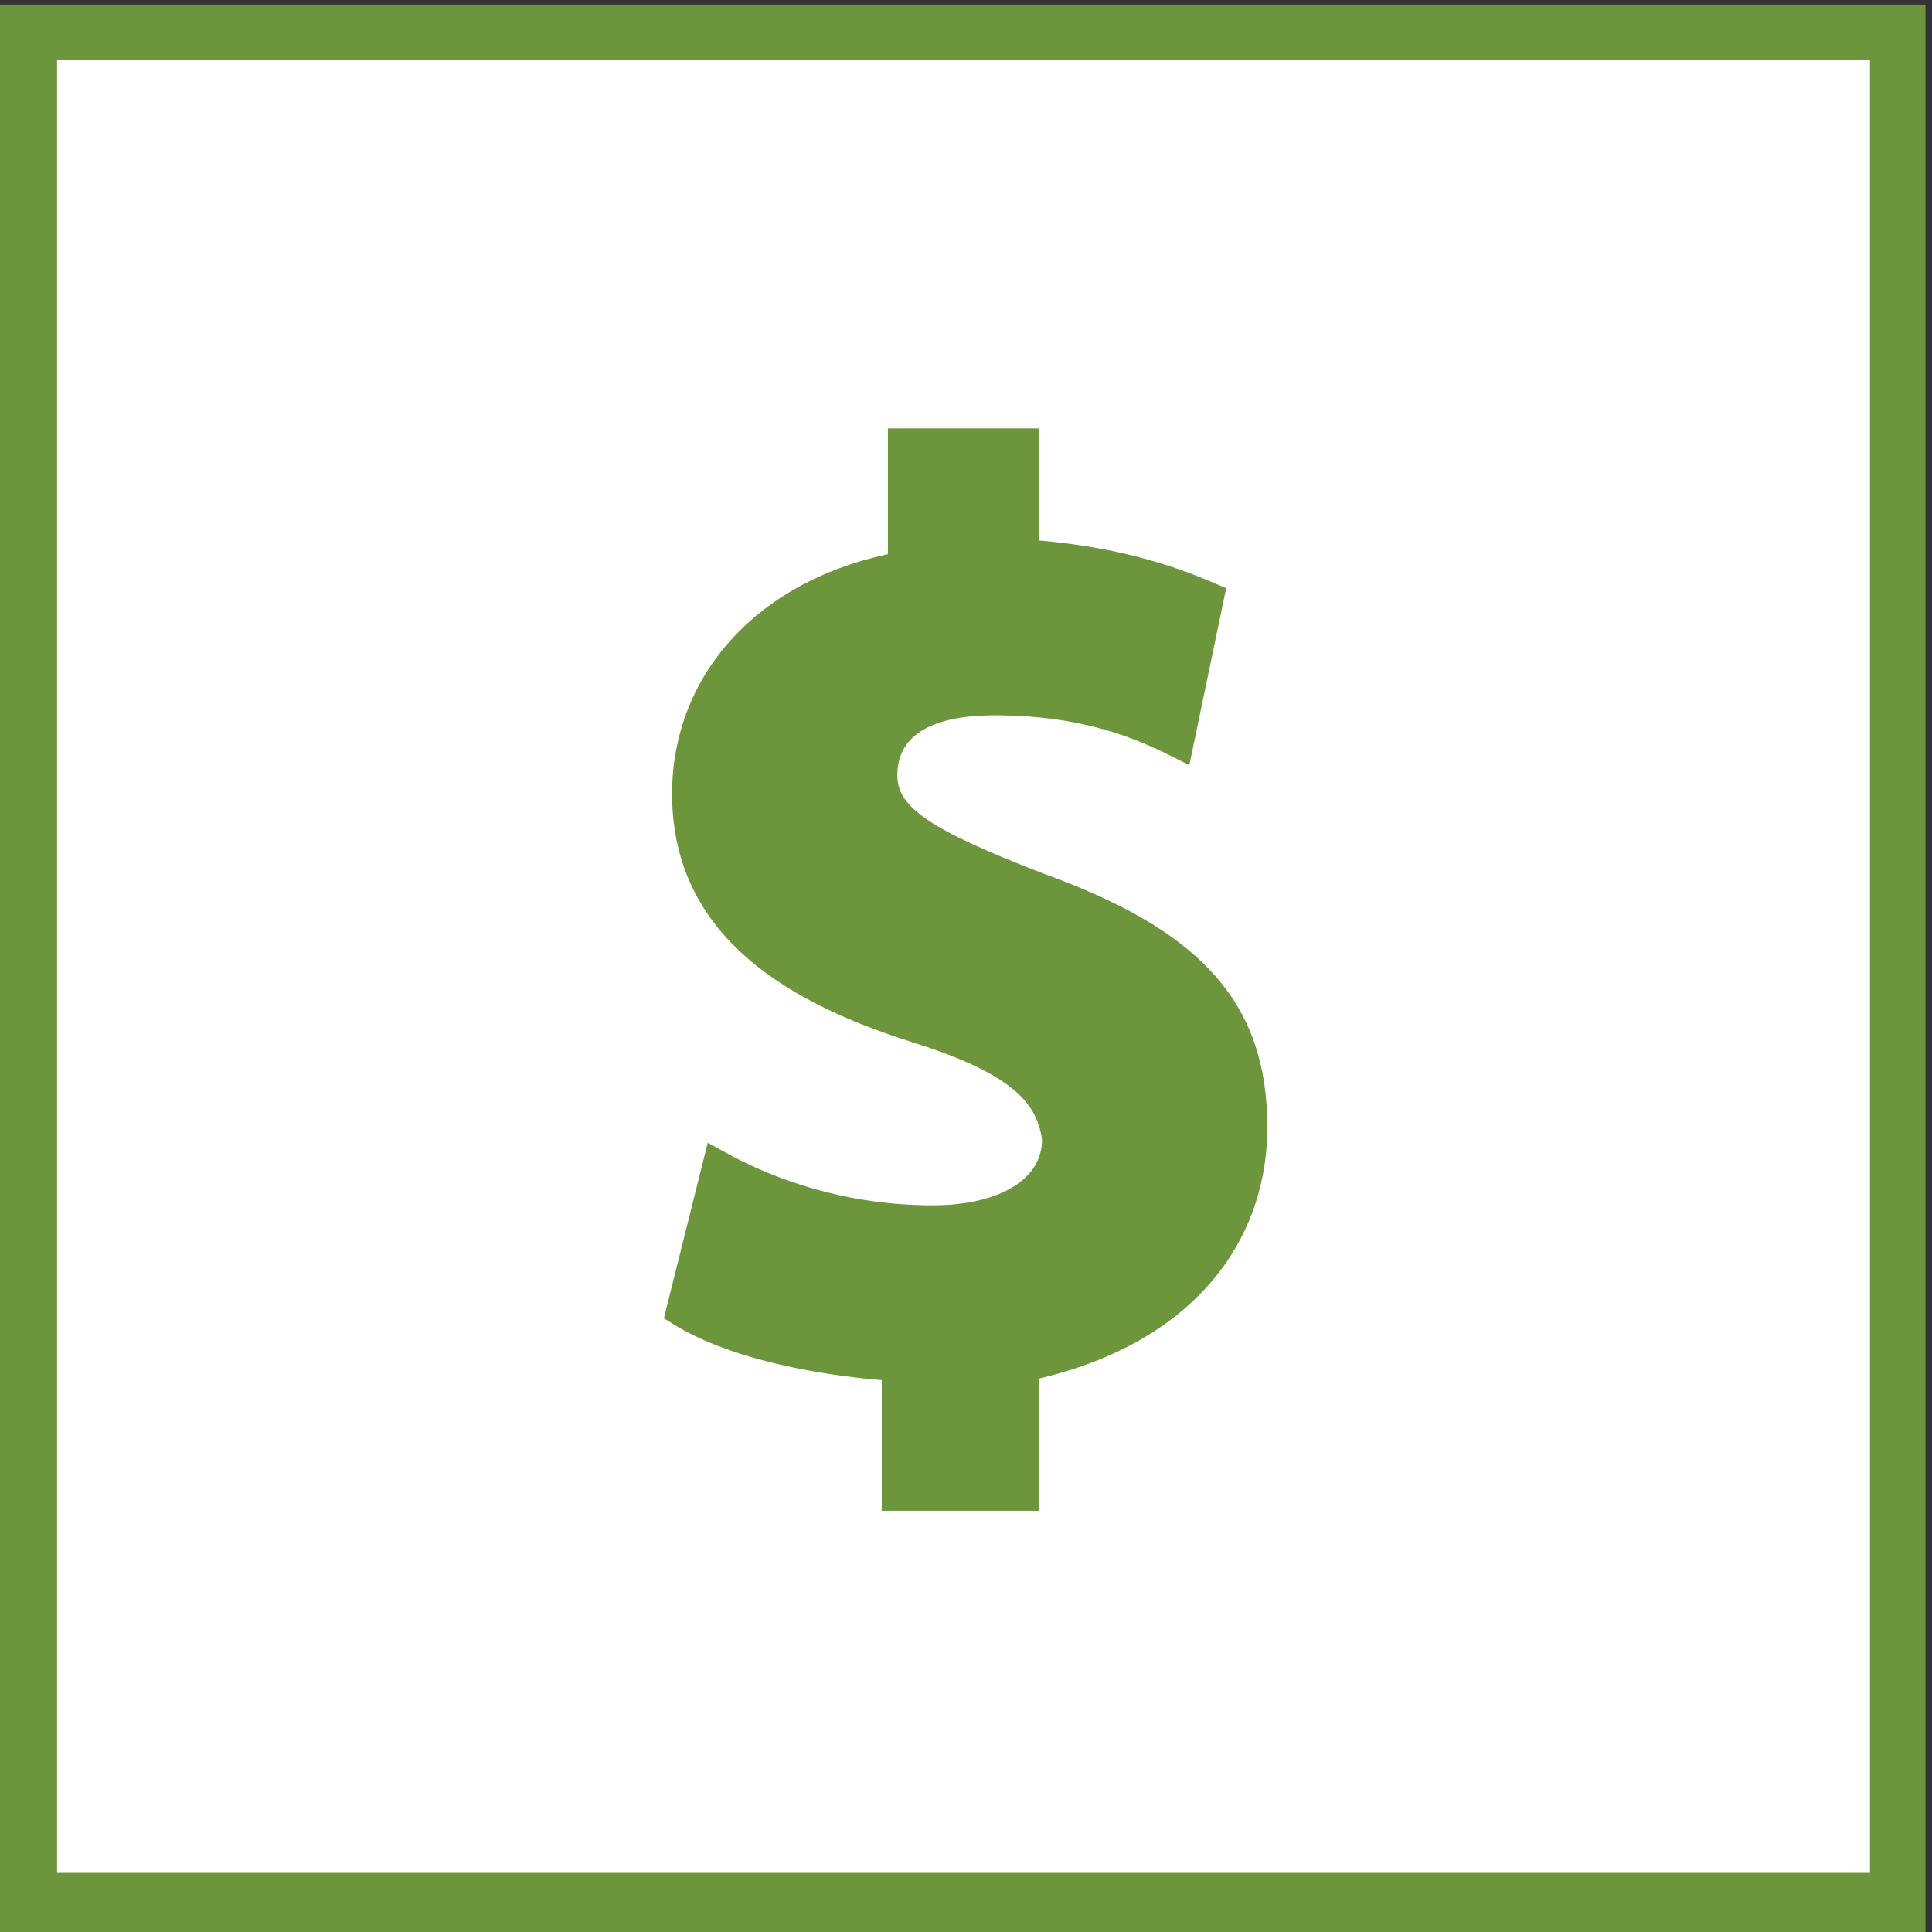 <?xml version="1.0" encoding="utf-8"?>
<!-- Generator: Adobe Illustrator 18.1.1, SVG Export Plug-In . SVG Version: 6.00 Build 0)  -->
<svg version="1.1" id="Layer_1" xmlns="http://www.w3.org/2000/svg" xmlns:xlink="http://www.w3.org/1999/xlink" x="0px" y="0px"
	 width="36px" height="36px" viewBox="-201.8 475 36 36" enable-background="new -201.8 475 36 36" xml:space="preserve">
<rect x="-201.8" y="475" width="36" height="36" fill="#333333" stroke="none"/>
<symbol  id="_x24__i_2" viewBox="-15.7 -15.7 31.3 31.3">
	<polygon fill="#FFFFFF" stroke="#6C953C" stroke-miterlimit="10" points="15.2,-15.2 -15.2,-15.2 -15.2,15.2 15.2,15.2 	"/>
	<g>
		<path fill="#6C953C" stroke="#6C953C" stroke-width="0.453" stroke-miterlimit="10" d="M-1.1-8.5v2c-1.4,0.1-2.7,0.4-3.5,0.9
			L-4-3.2c0.9-0.5,2.1-0.9,3.5-0.9c1.2,0,2,0.5,2,1.3C1.4-2,0.8-1.5-0.8-1C-3-0.3-4.5,0.8-4.5,2.8c0,1.8,1.3,3.3,3.5,3.7v2h2V6.7
			c1.4-0.1,2.3-0.4,3-0.7L3.5,3.6C2.9,3.9,2,4.3,0.5,4.3c-1.4,0-1.8-0.6-1.8-1.2c0-0.7,0.7-1.1,2.5-1.8c2.5-0.9,3.5-2,3.5-3.9
			c0-1.9-1.3-3.4-3.7-3.9v-2.1H-1.1z"/>
	</g>
</symbol>
<use xlink:href="#_x24__i_2"  width="31.3" height="31.3" id="XMLID_22_" x="-15.7" y="-15.7" transform="matrix(1.149 0 0 -1.149 -183.846 493.009)" overflow="visible"/>
</svg>
